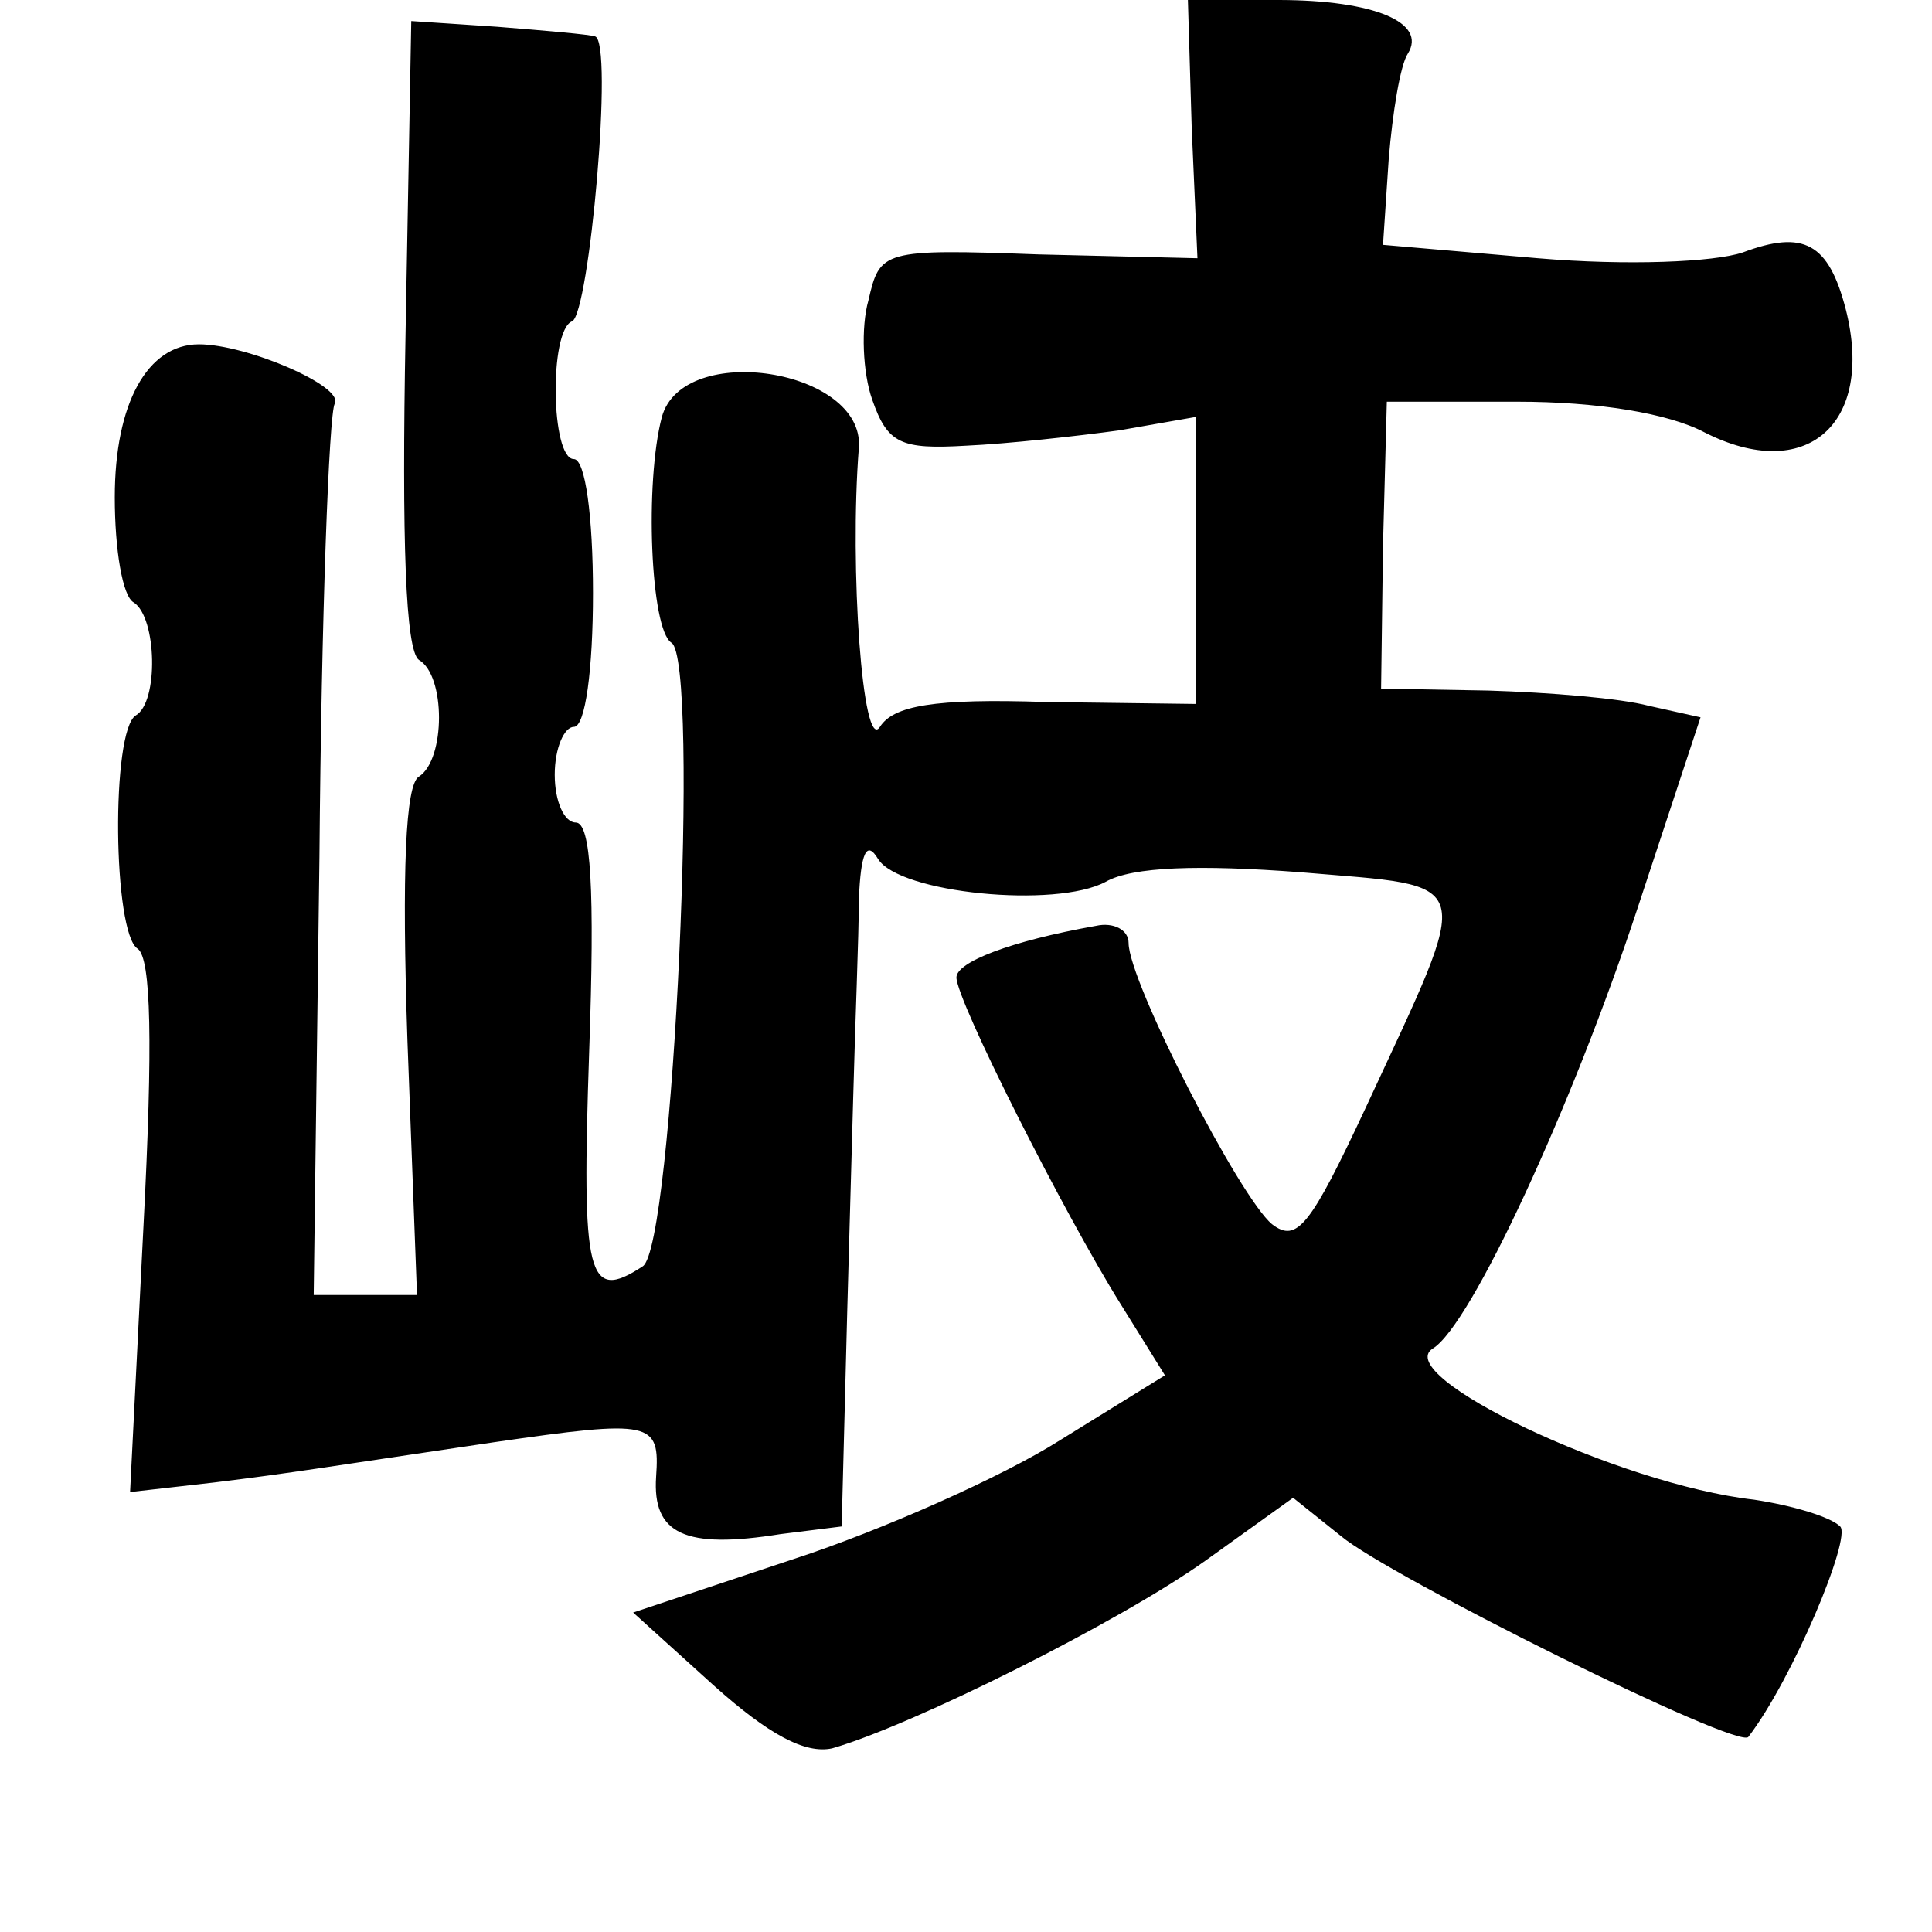 <?xml version="1.0" standalone="no"?>
<!DOCTYPE svg PUBLIC "-//W3C//DTD SVG 20010904//EN"
 "http://www.w3.org/TR/2001/REC-SVG-20010904/DTD/svg10.dtd">
<svg version="1.0" xmlns="http://www.w3.org/2000/svg"
 width="101pt" height="101pt" viewBox="0 0 101 101"
 preserveAspectRatio="xMidYMid meet">
<g transform="translate(0,101) scale(0.1,-0.1)"
fill="#000000" stroke="none">
<path d="M623 943 l3 -68 -83 2 c-82 3 -83 2 -89 -24 -4 -14 -3 -38 2 -52 8
-23 15 -26 49 -24 22 1 58 5 80 8 l40 7 0 -75 0 -75 -78 1 c-59 2 -80 -2 -87
-13 -9 -14 -16 83 -11 146 3 41 -92 56 -103 16 -9 -34 -6 -111 5 -118 15 -9 1
-316 -15 -326 -29 -19 -32 -6 -28 112 3 85 1 120 -7 120 -6 0 -11 11 -11 25 0
14 5 25 10 25 6 0 10 30 10 70 0 40 -4 70 -10 70 -12 0 -13 67 -1 72 9 3 22
147 12 149 -3 1 -26 3 -51 5 l-45 3 -3 -164 c-2 -108 0 -165 7 -170 14 -8 14
-52 0 -61 -7 -4 -9 -49 -6 -138 l5 -133 -27 0 -27 0 3 229 c1 126 5 232 8 237
5 9 -46 31 -71 31 -27 0 -44 -31 -44 -80 0 -27 4 -52 10 -55 12 -8 13 -52 1
-59 -13 -8 -12 -114 1 -122 7 -5 8 -49 3 -145 l-7 -139 44 5 c41 5 58 8 146
21 83 12 87 11 85 -18 -2 -30 15 -38 65 -30 l32 4 2 77 c1 42 3 108 4 146 1
39 3 86 3 105 1 24 4 31 10 21 11 -18 93 -26 119 -12 14 8 49 9 102 5 93 -8
91 0 34 -123 -29 -62 -36 -71 -49 -61 -17 14 -75 127 -75 147 0 7 -8 11 -17 9
-45 -8 -73 -19 -73 -27 0 -12 56 -123 86 -171 l23 -37 -55 -34 c-30 -19 -93
-47 -139 -62 l-84 -28 42 -38 c29 -26 48 -36 62 -33 42 12 150 66 195 98 l46
33 25 -20 c25 -21 208 -112 213 -105 23 30 54 104 48 110 -5 5 -25 11 -45 14
-71 8 -190 65 -168 79 20 12 73 127 107 230 l33 100 -27 6 c-15 4 -52 7 -84 8
l-56 1 1 75 2 75 68 0 c42 0 79 -6 98 -16 53 -27 89 4 74 64 -9 35 -22 42 -54
30 -15 -5 -60 -7 -107 -3 l-81 7 3 45 c2 24 6 49 10 55 10 16 -17 28 -68 28
l-47 0 2 -67z"/>
</g>
</svg>

